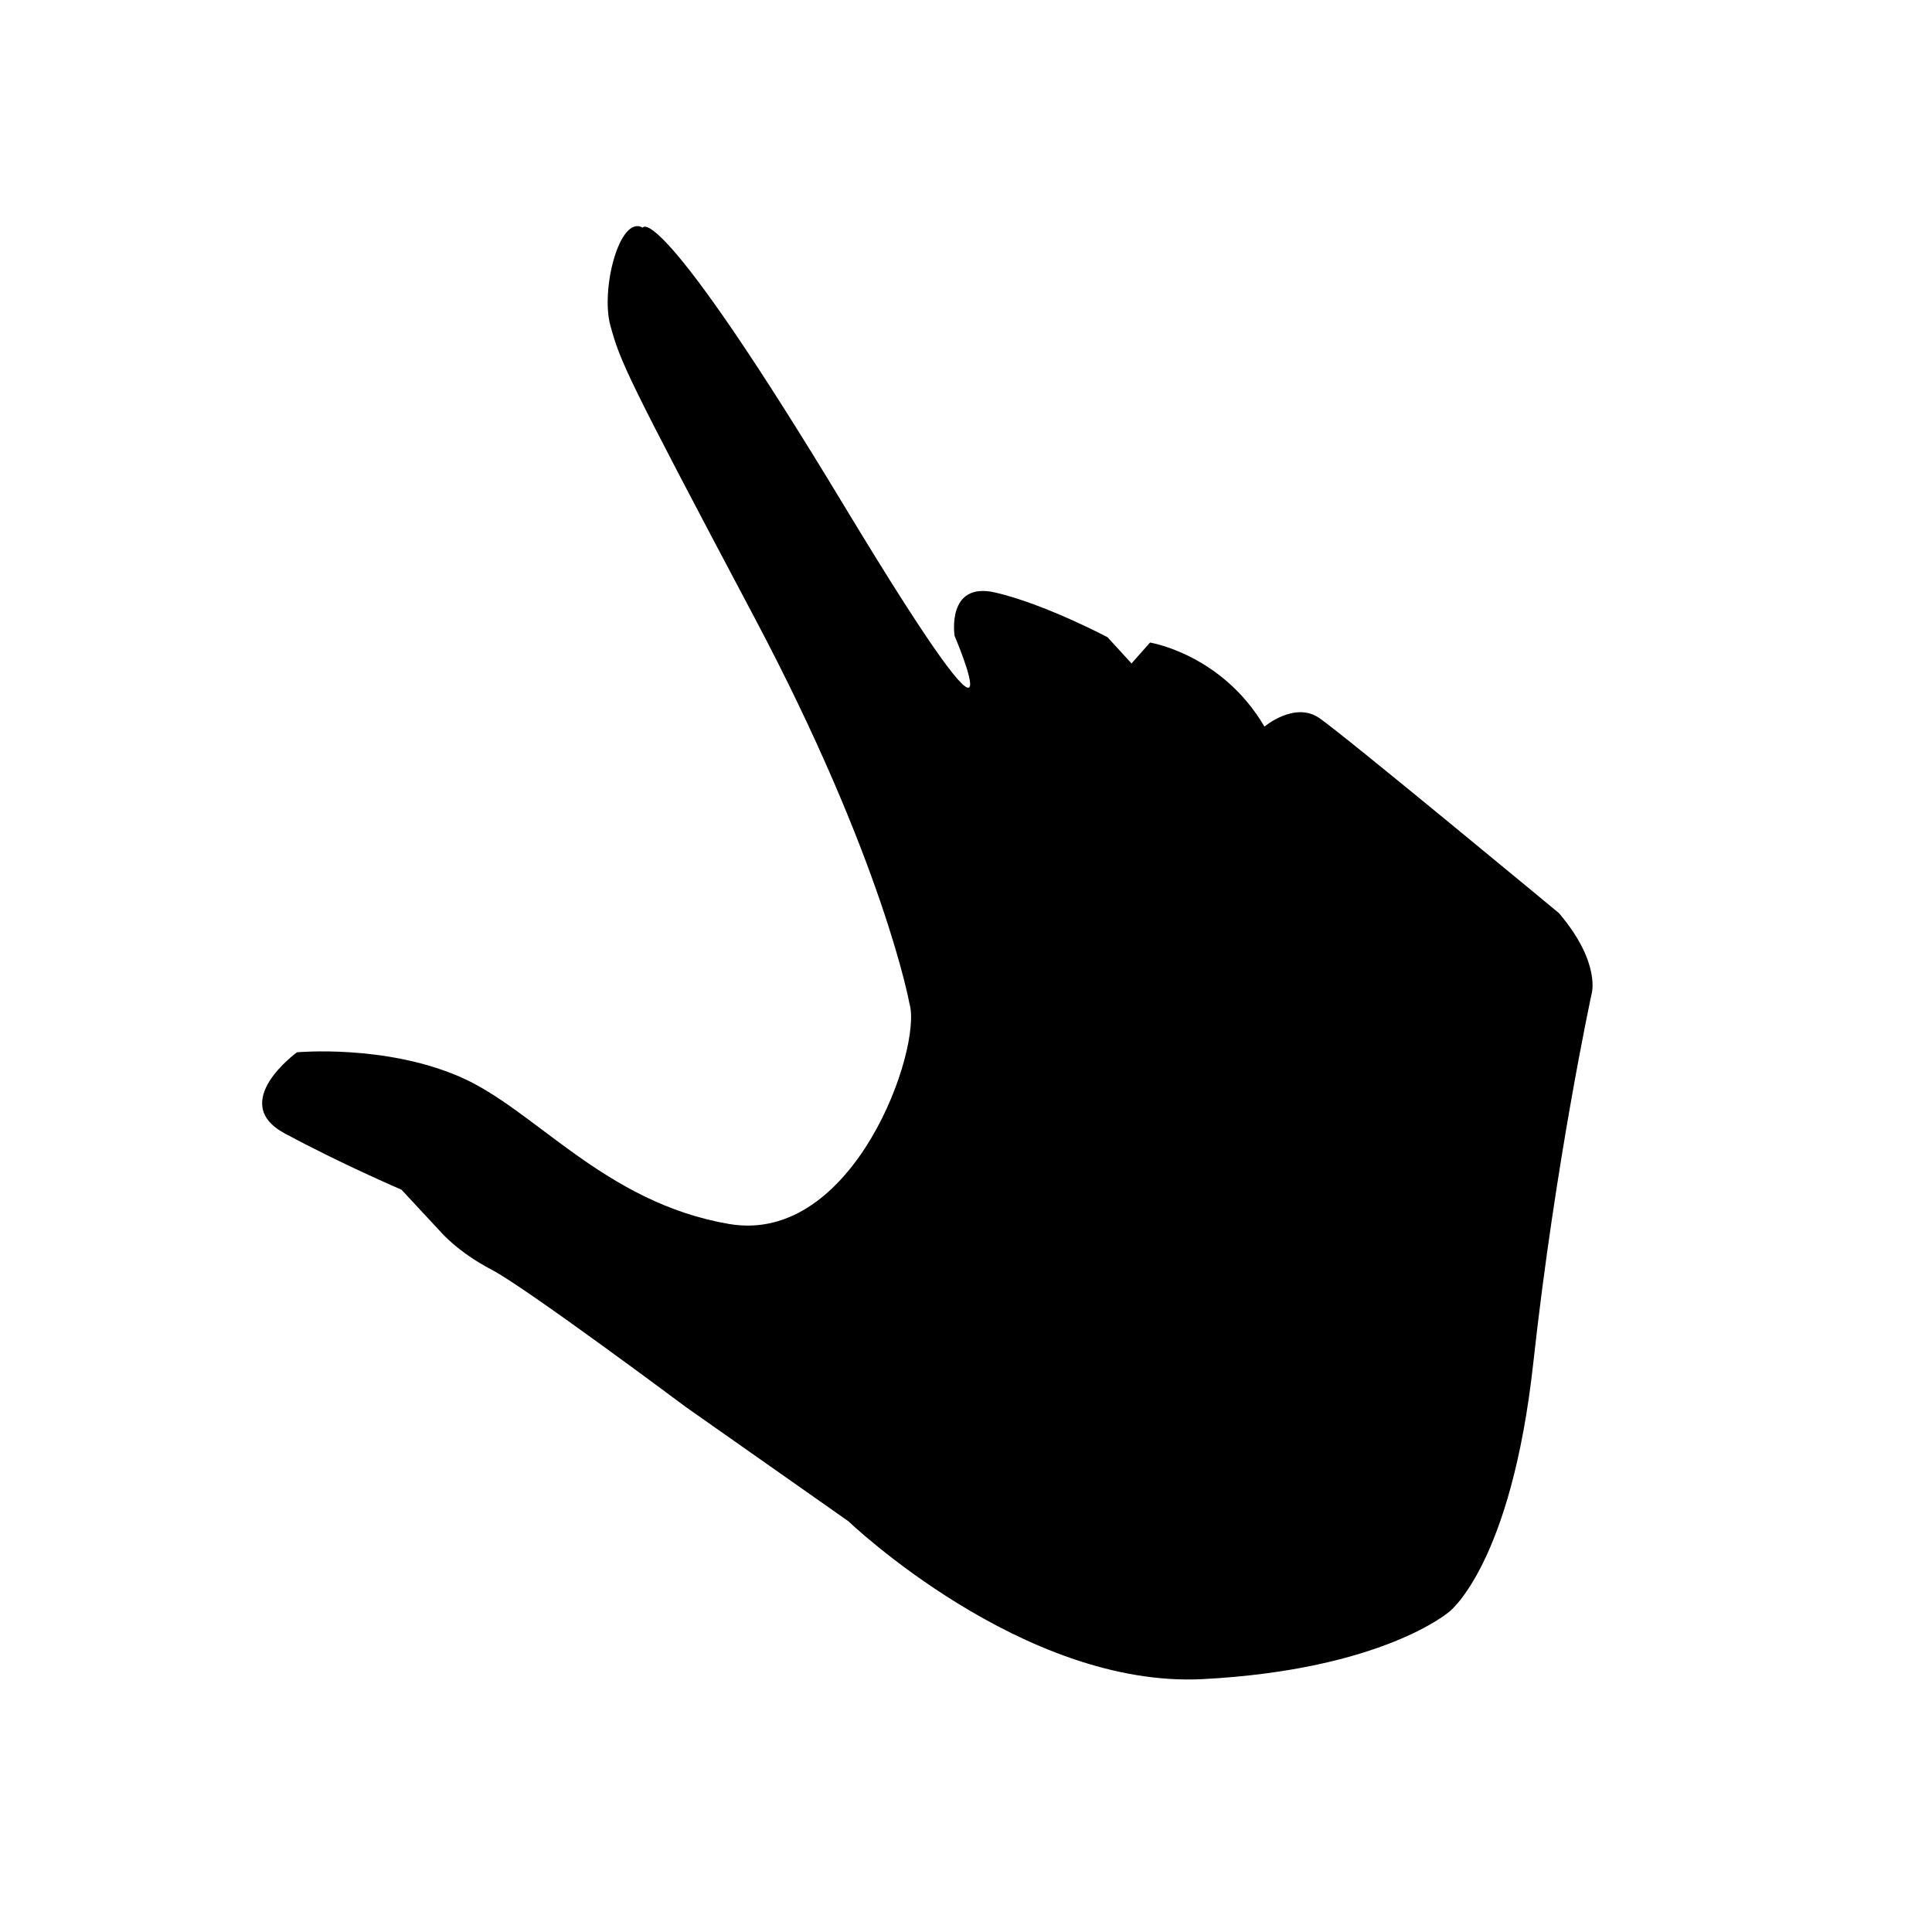 <?xml version="1.0" encoding="utf-8"?>
<!-- Generator: Adobe Illustrator 14.0.0, SVG Export Plug-In . SVG Version: 6.00 Build 43363)  -->
<!DOCTYPE svg PUBLIC "-//W3C//DTD SVG 1.1//EN" "http://www.w3.org/Graphics/SVG/1.1/DTD/svg11.dtd">
<svg version="1.1" id="Layer_1" xmlns="http://www.w3.org/2000/svg" xmlns:xlink="http://www.w3.org/1999/xlink" x="0px" y="0px"
	 width="150px" height="150px" viewBox="0 0 150 150" enable-background="new 0 0 150 150" xml:space="preserve">
<path d="M121.04,70.897c3.304,3.894,2.527,6.294,2.527,6.294s-2.802,12.957-4.521,28.612c-1.718,15.655-6.512,19.32-6.512,19.32
	s-5.152,4.505-19.125,5.242c-13.973,0.738-27.543-12.258-27.543-12.258l-12.606-8.859c0,0-12.427-9.28-15.068-10.656
	c-2.64-1.376-3.961-2.933-3.961-2.933l-3.063-3.294c0,0-4.62-1.974-9.062-4.367c-4.441-2.393,0.952-6.298,0.952-6.298
	s6.775-0.633,12.626,1.891c5.851,2.523,11.198,9.772,20.916,11.438c9.718,1.667,15.035-13.693,14.011-17.11
	c0,0-1.994-11.032-12.034-29.971S48.177,28.112,47.394,25.294c-0.783-2.817,0.708-8.637,2.508-7.619c0,0,1.077-2.521,15.622,21.569
	c14.546,24.09,8.59,10.124,8.59,10.124s-0.666-4.257,3.174-3.362s8.7,3.467,8.7,3.467l1.862,2.037l1.438-1.622
	c0,0,5.579,0.893,8.885,6.526c0,0,2.336-1.982,4.257-0.666C104.35,57.065,121.04,70.897,121.04,70.897z"/>
</svg>
